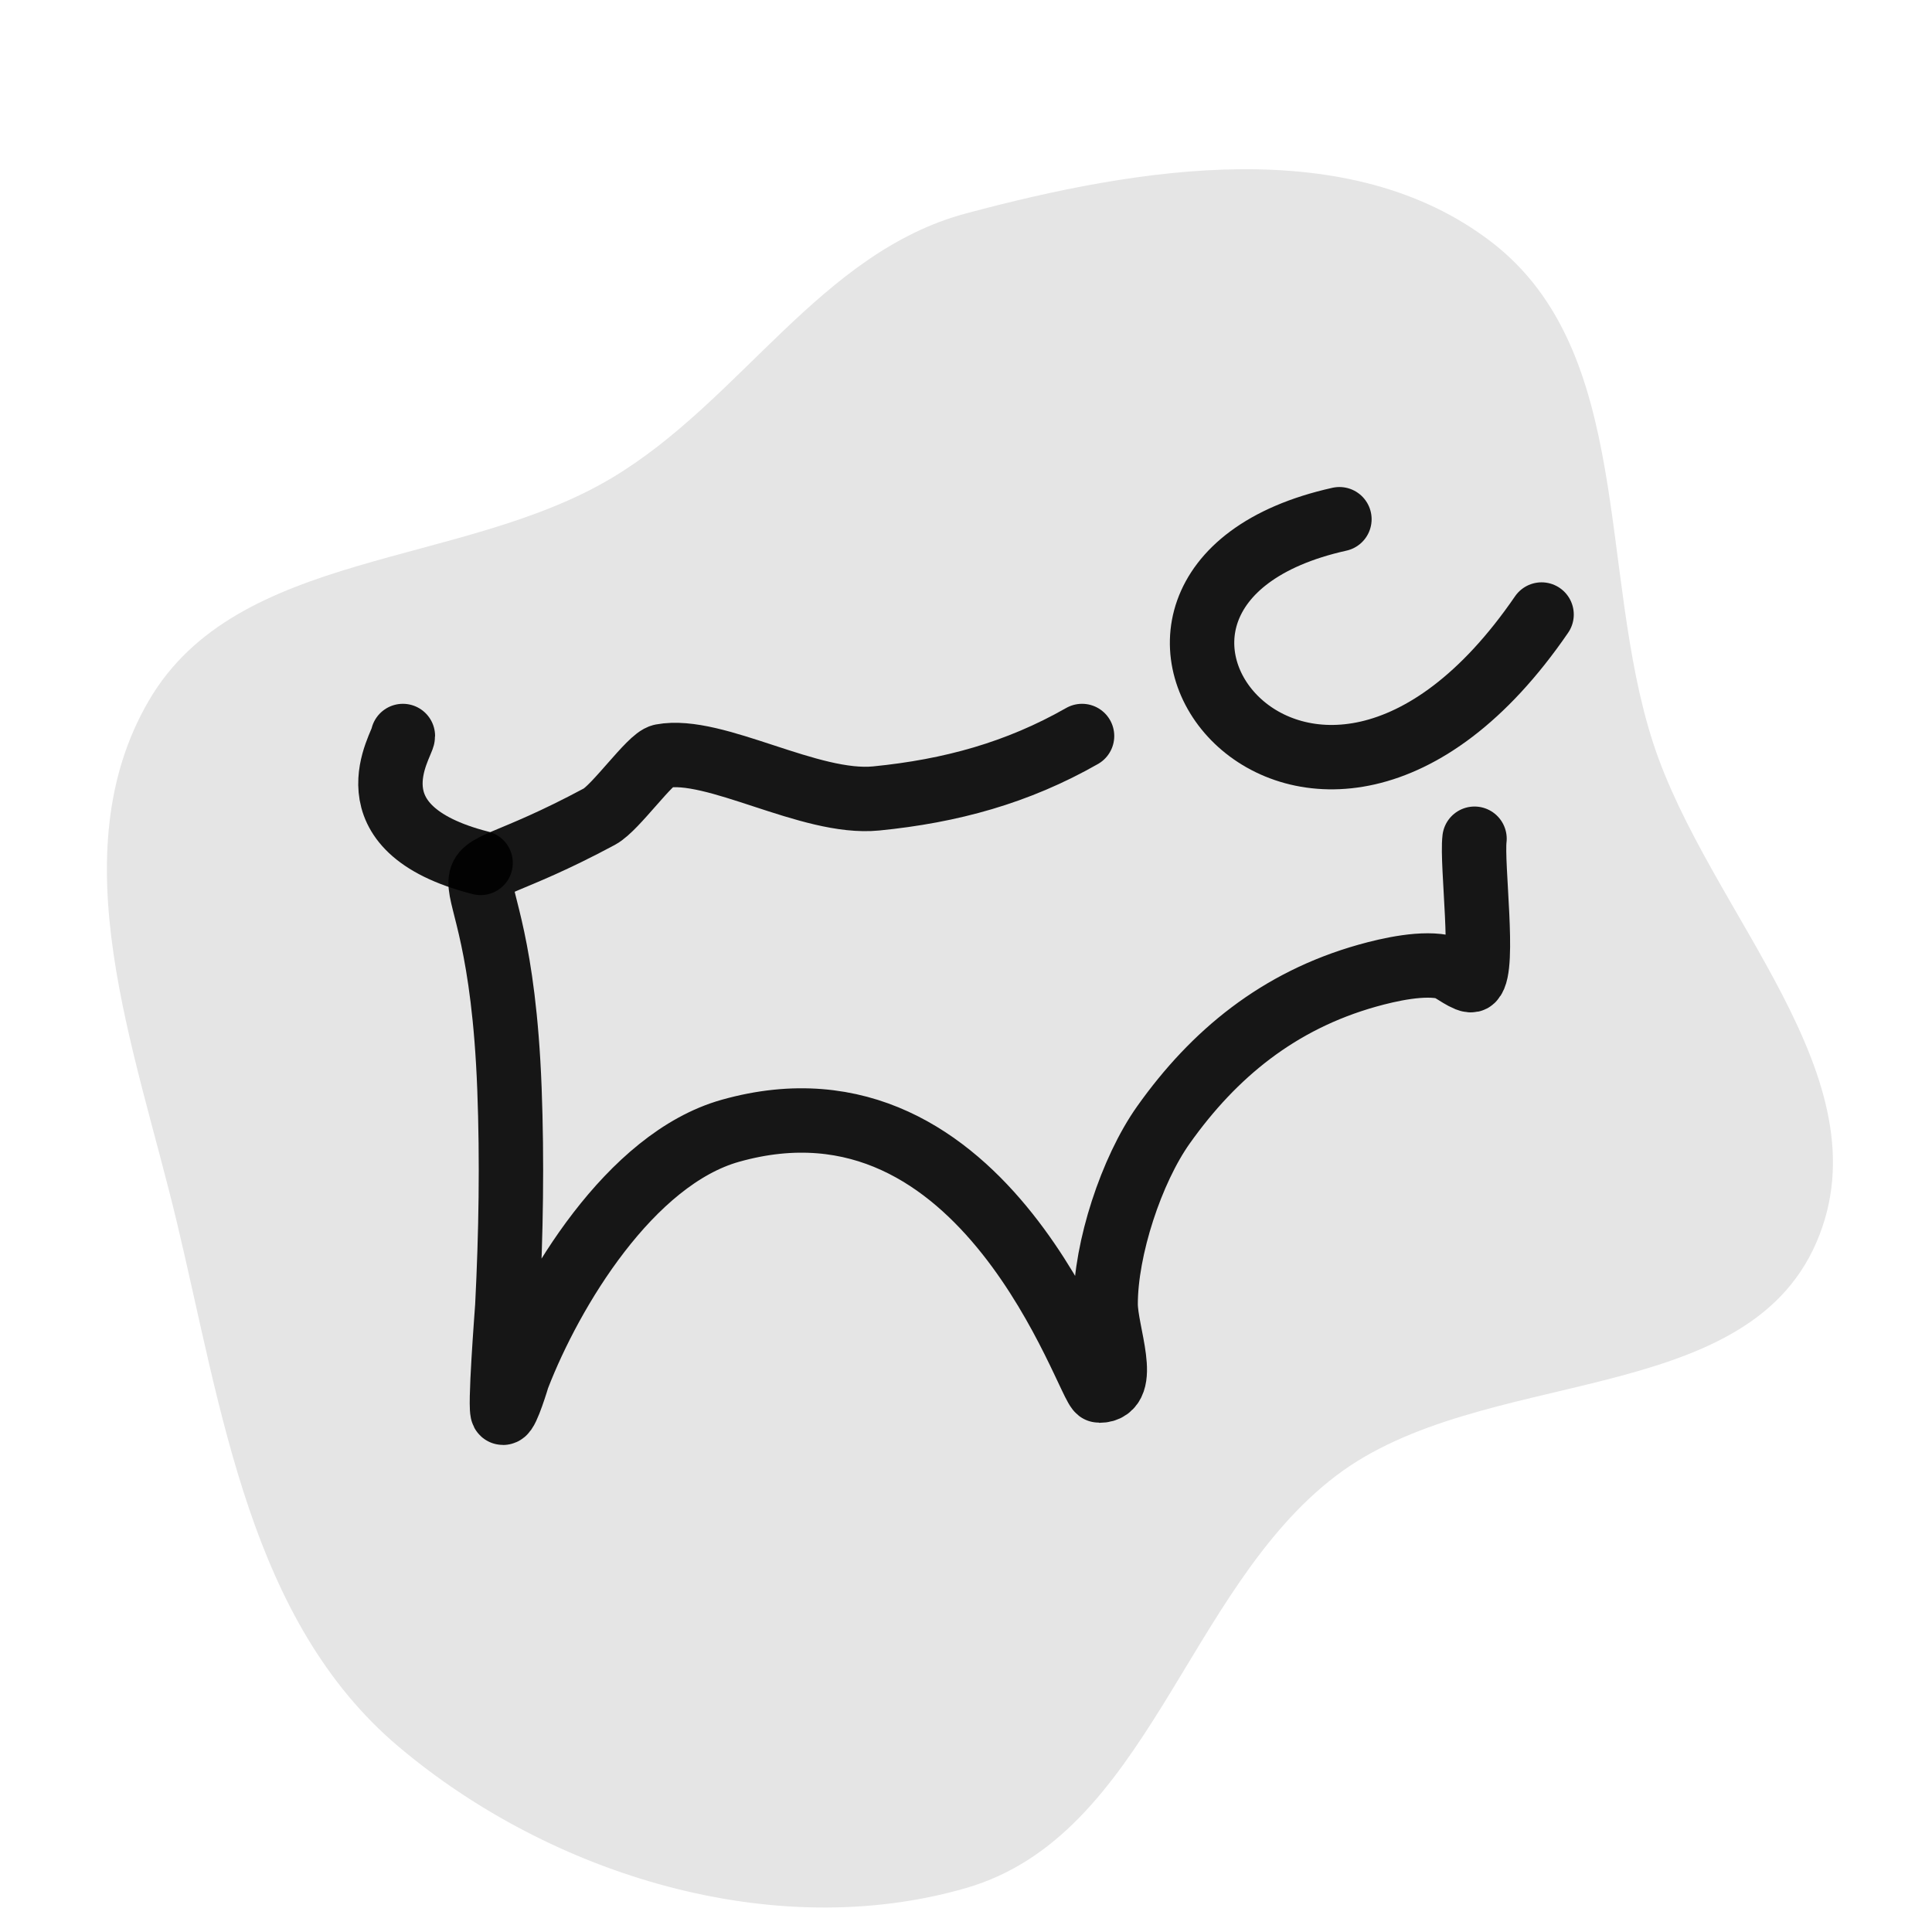 <!DOCTYPE svg PUBLIC "-//W3C//DTD SVG 1.1//EN" "http://www.w3.org/Graphics/SVG/1.1/DTD/svg11.dtd">
<!-- Uploaded to: SVG Repo, www.svgrepo.com, Transformed by: SVG Repo Mixer Tools -->
<svg width="800px" height="800px" viewBox="-40 -40 480.00 480.00" fill="none" xmlns="http://www.w3.org/2000/svg">
<g id="SVGRepo_bgCarrier" stroke-width="0">
<path transform="translate(-40, -40), scale(15)" d="M16,31.272C19.013,30.4,19.634,26.337,22.132,24.441C24.539,22.613,28.887,23.35,30.086,20.577C31.266,17.846,28.299,15.132,27.38,12.302C26.462,9.472,27.066,5.829,24.709,4.013C22.348,2.195,18.879,2.764,16,3.535C13.582,4.183,12.279,6.637,10.129,7.919C7.633,9.407,3.931,9.094,2.466,11.603C0.975,14.157,2.243,17.37,2.93,20.247C3.679,23.381,4.141,26.854,6.604,28.932C9.133,31.065,12.822,32.191,16,31.272" fill="#E5E5E5" strokewidth="0"/>
</g>
<g id="SVGRepo_tracerCarrier" stroke-linecap="round" stroke-linejoin="round" stroke="#CCCCCC" stroke-width="1.6"/>
<g id="SVGRepo_iconCarrier"> <path d="M292.774 89C215.844 106.143 285.026 197.233 343 112.679" stroke="#000000" stroke-opacity="0.9" stroke-width="16" stroke-linecap="round" stroke-linejoin="round"/> <path d="M228.832 142.858C212.797 151.995 196.254 156.533 177.684 158.373C161.155 160.005 137.669 145.369 124.401 147.861C121.556 148.399 112.949 160.727 108.949 162.874C62.731 187.678 83.853 158.888 86.57 230.433C87.255 248.467 86.952 266.456 86.041 284.477C85.977 285.654 83.99 311 84.974 311C86.007 311 88.528 302.442 88.704 301.992C96.91 280.789 116.504 247.971 141.453 240.94C205.243 222.97 230.535 305.496 233.096 305.496C240.753 305.496 234.692 291.167 234.692 283.976C234.692 270.286 241.052 250.748 249.081 239.441C261.595 221.811 277.659 208.618 299.696 202.406C305.052 200.902 313.796 198.898 319.412 200.406C320.352 200.659 324.949 204.213 325.806 203.409C328.974 200.433 325.586 174.747 326.34 168.379" stroke="#000000" stroke-opacity="0.9" stroke-width="16" stroke-linecap="round" stroke-linejoin="round"/> <path d="M79.406 174.385C45.583 165.761 60.095 144.887 60.095 142.858" stroke="#000000" stroke-opacity="0.9" stroke-width="16" stroke-linecap="round" stroke-linejoin="round"/> </g>
</svg>